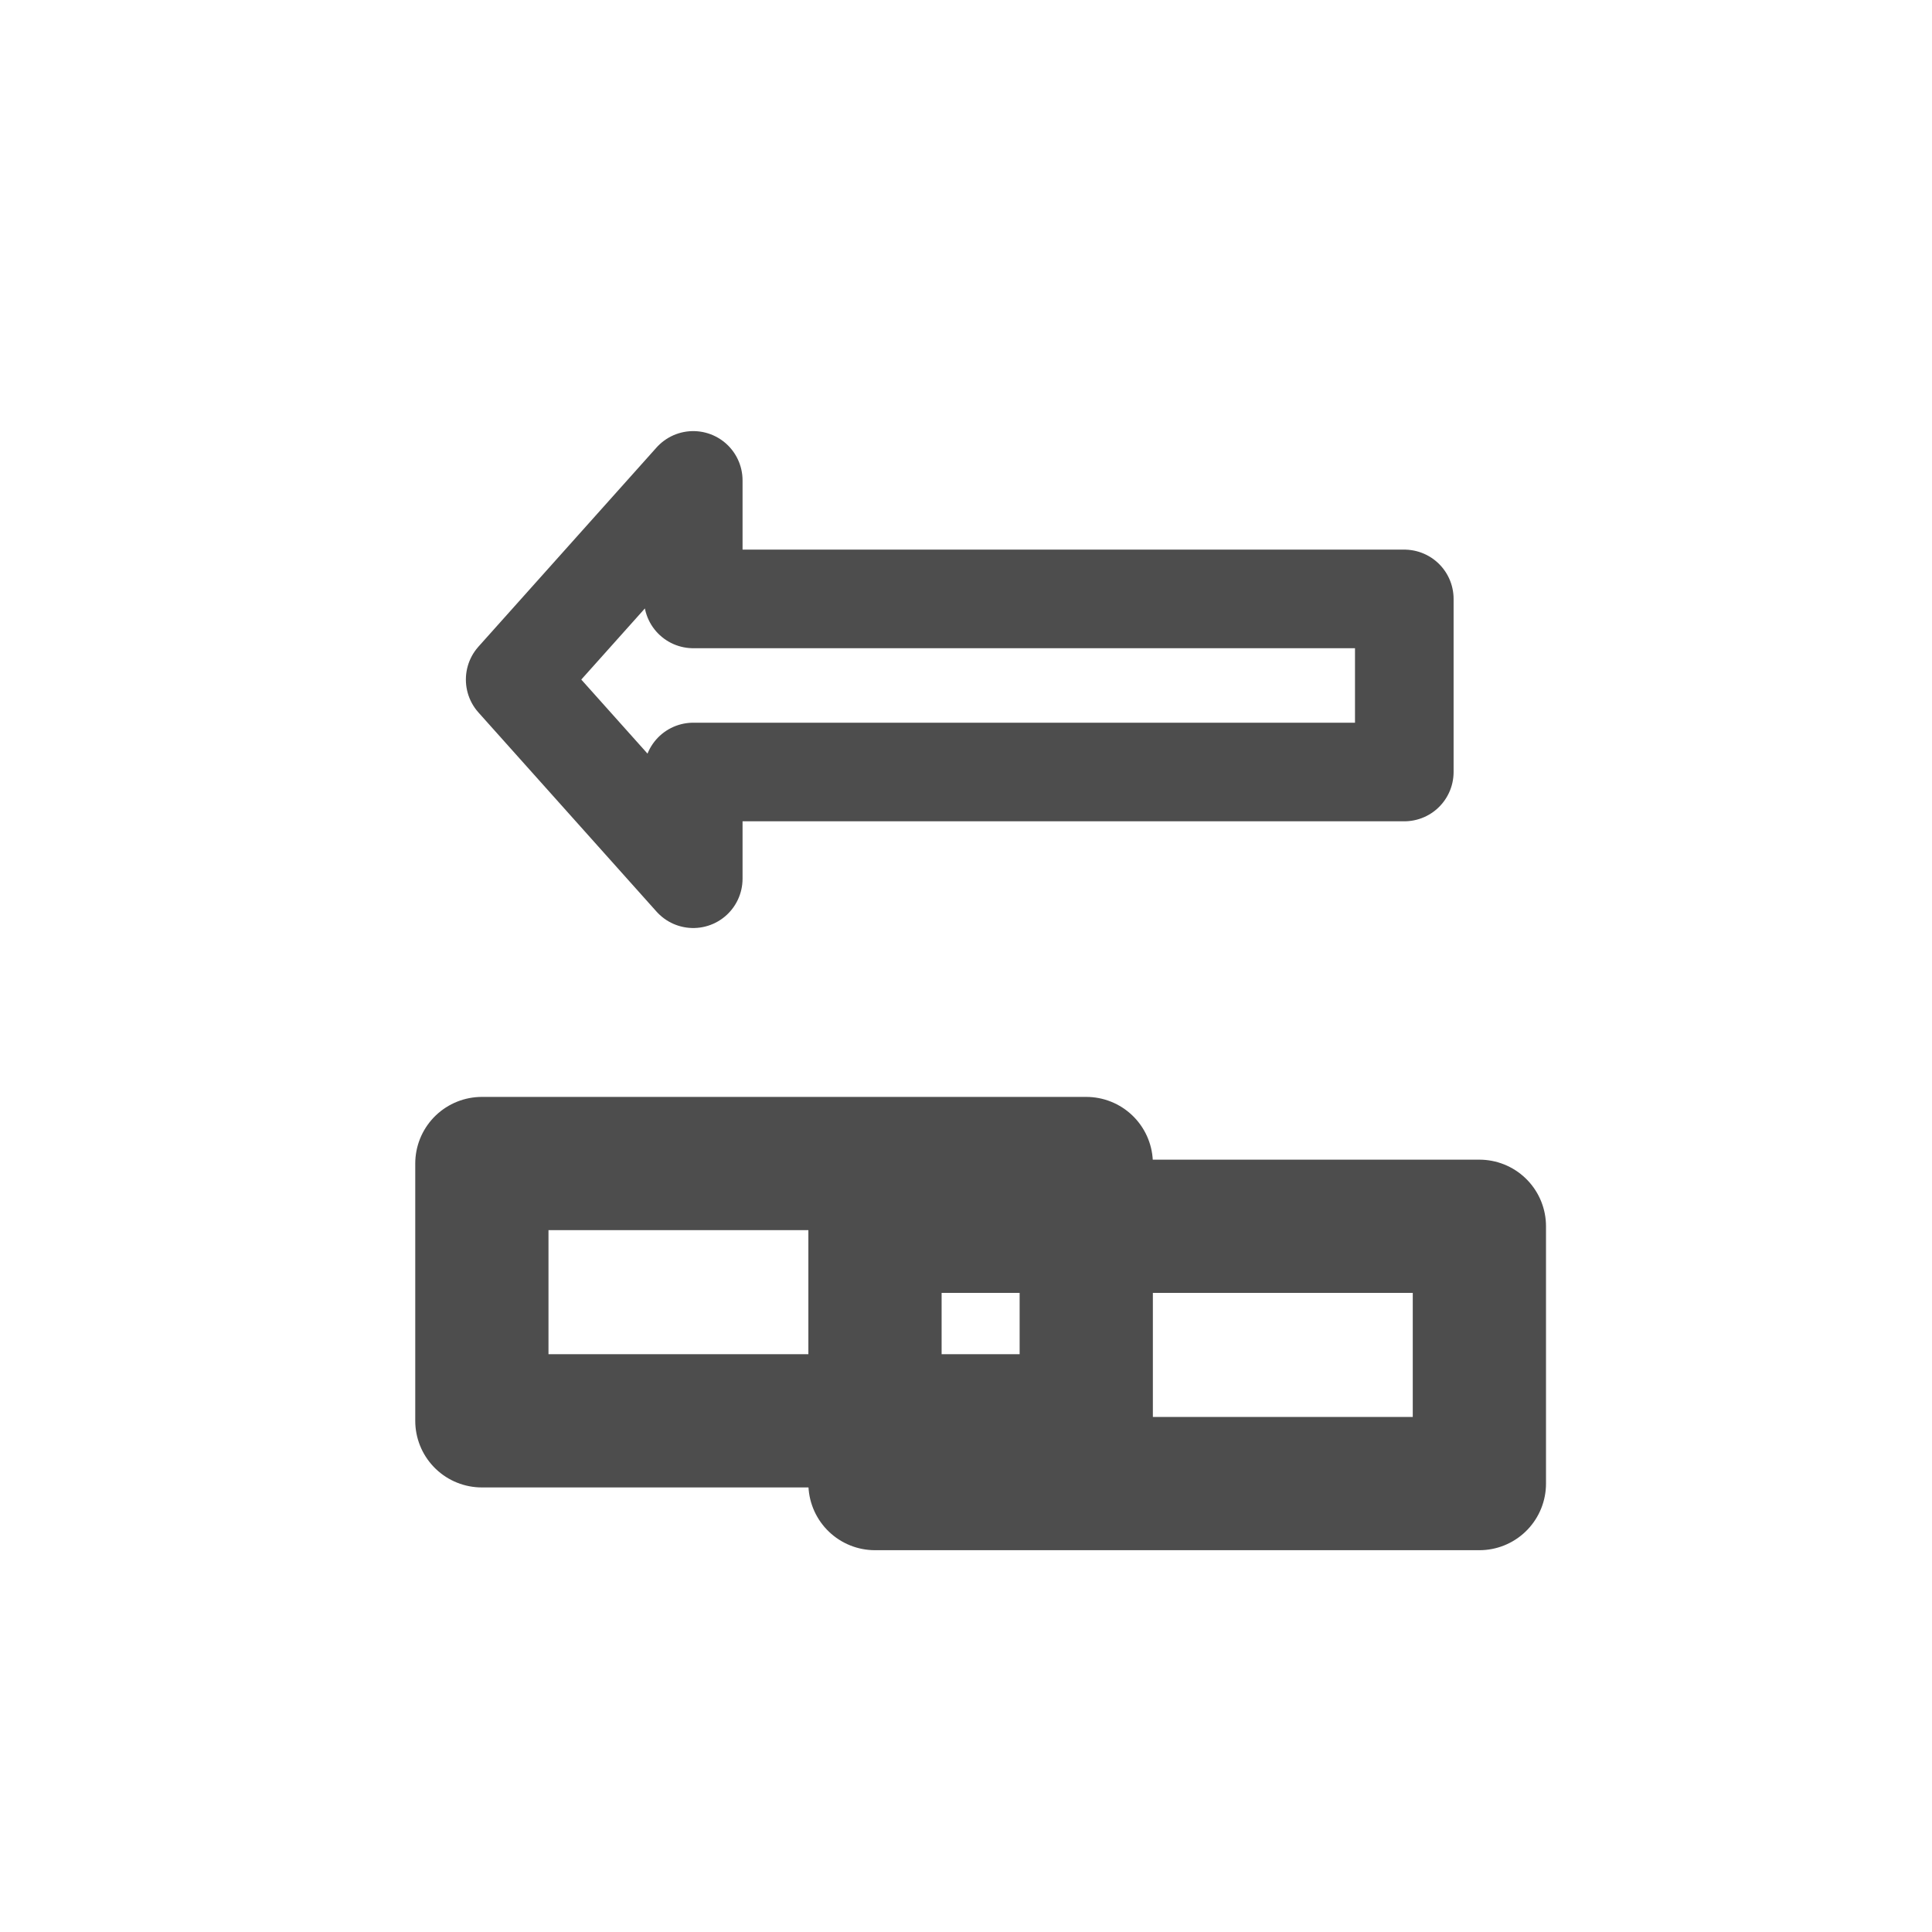 <?xml version="1.0" encoding="UTF-8" standalone="no"?>
<svg id="svg2" xmlns="http://www.w3.org/2000/svg" height="29pt" width="29pt" version="1.0" viewBox="13 43 29 29">
<g id="iconSymbol" stroke="#4d4d4d"  stroke-linejoin="round" stroke-linecap="round" fill="none" stroke-miterlimit="4" stroke-width="2" >
 <rect height="3.862" width="9.072" y="60.465" x="20.233" />
 <rect height="3.862" width="9.072" y="61.407" x="26.134" />
 <path d="m20.733,53.2,2.673-2.989,0,1.779,10.673,0,0,2.598-10.673,0,0,1.602-2.673-2.989z" stroke-linecap="butt" stroke-width="1.48"/>
</g>
</svg>